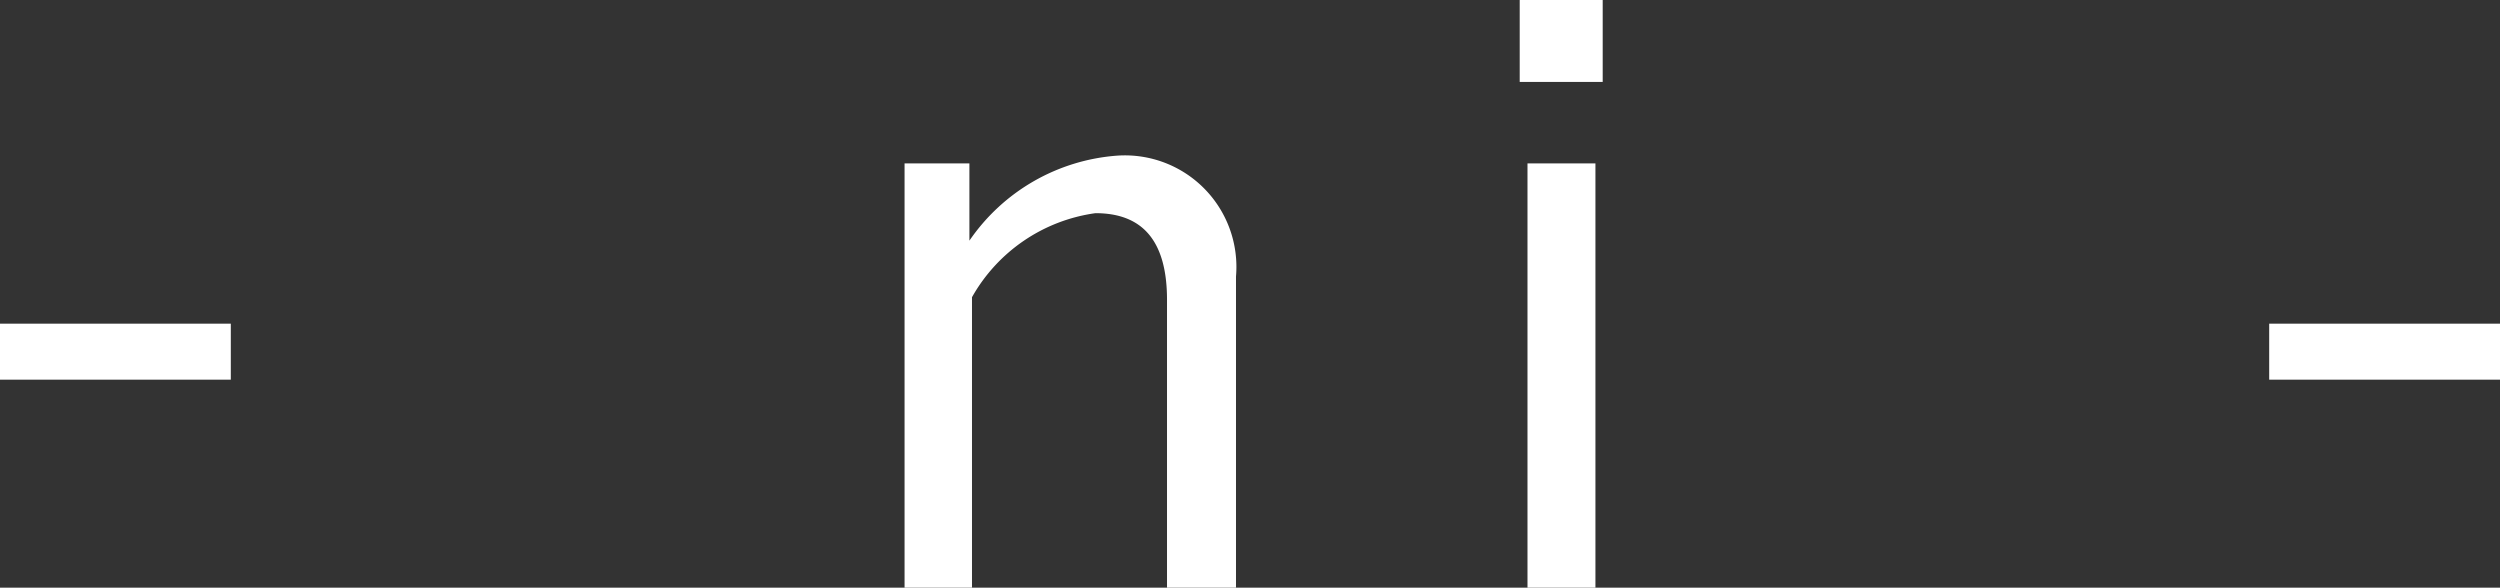 <svg xmlns="http://www.w3.org/2000/svg" viewBox="0 0 48.2 11.33"><rect x="0" y="0" width="48.2" height="11.33" fill="#333333" stroke="none"/><g data-name="レイヤー 2"><path d="M4.45 7.32H0V6.24h4.45zm14.24-2.68A3.79 3.79 0 0121.55 3a2.15 2.15 0 012.28 2.33v6H22.5V5.78c0-1.17-.5-1.67-1.38-1.67a3.24 3.24 0 00-2.38 1.62v5.6h-1.3V3.15h1.25zM30.9 1.58h-1.6V0h1.6zm-.14 9.75h-1.31V3.15h1.31zM48.2 7.32h-4.45V6.24h4.45z" fill="#fff" data-name="レイヤー 1"/></g></svg>